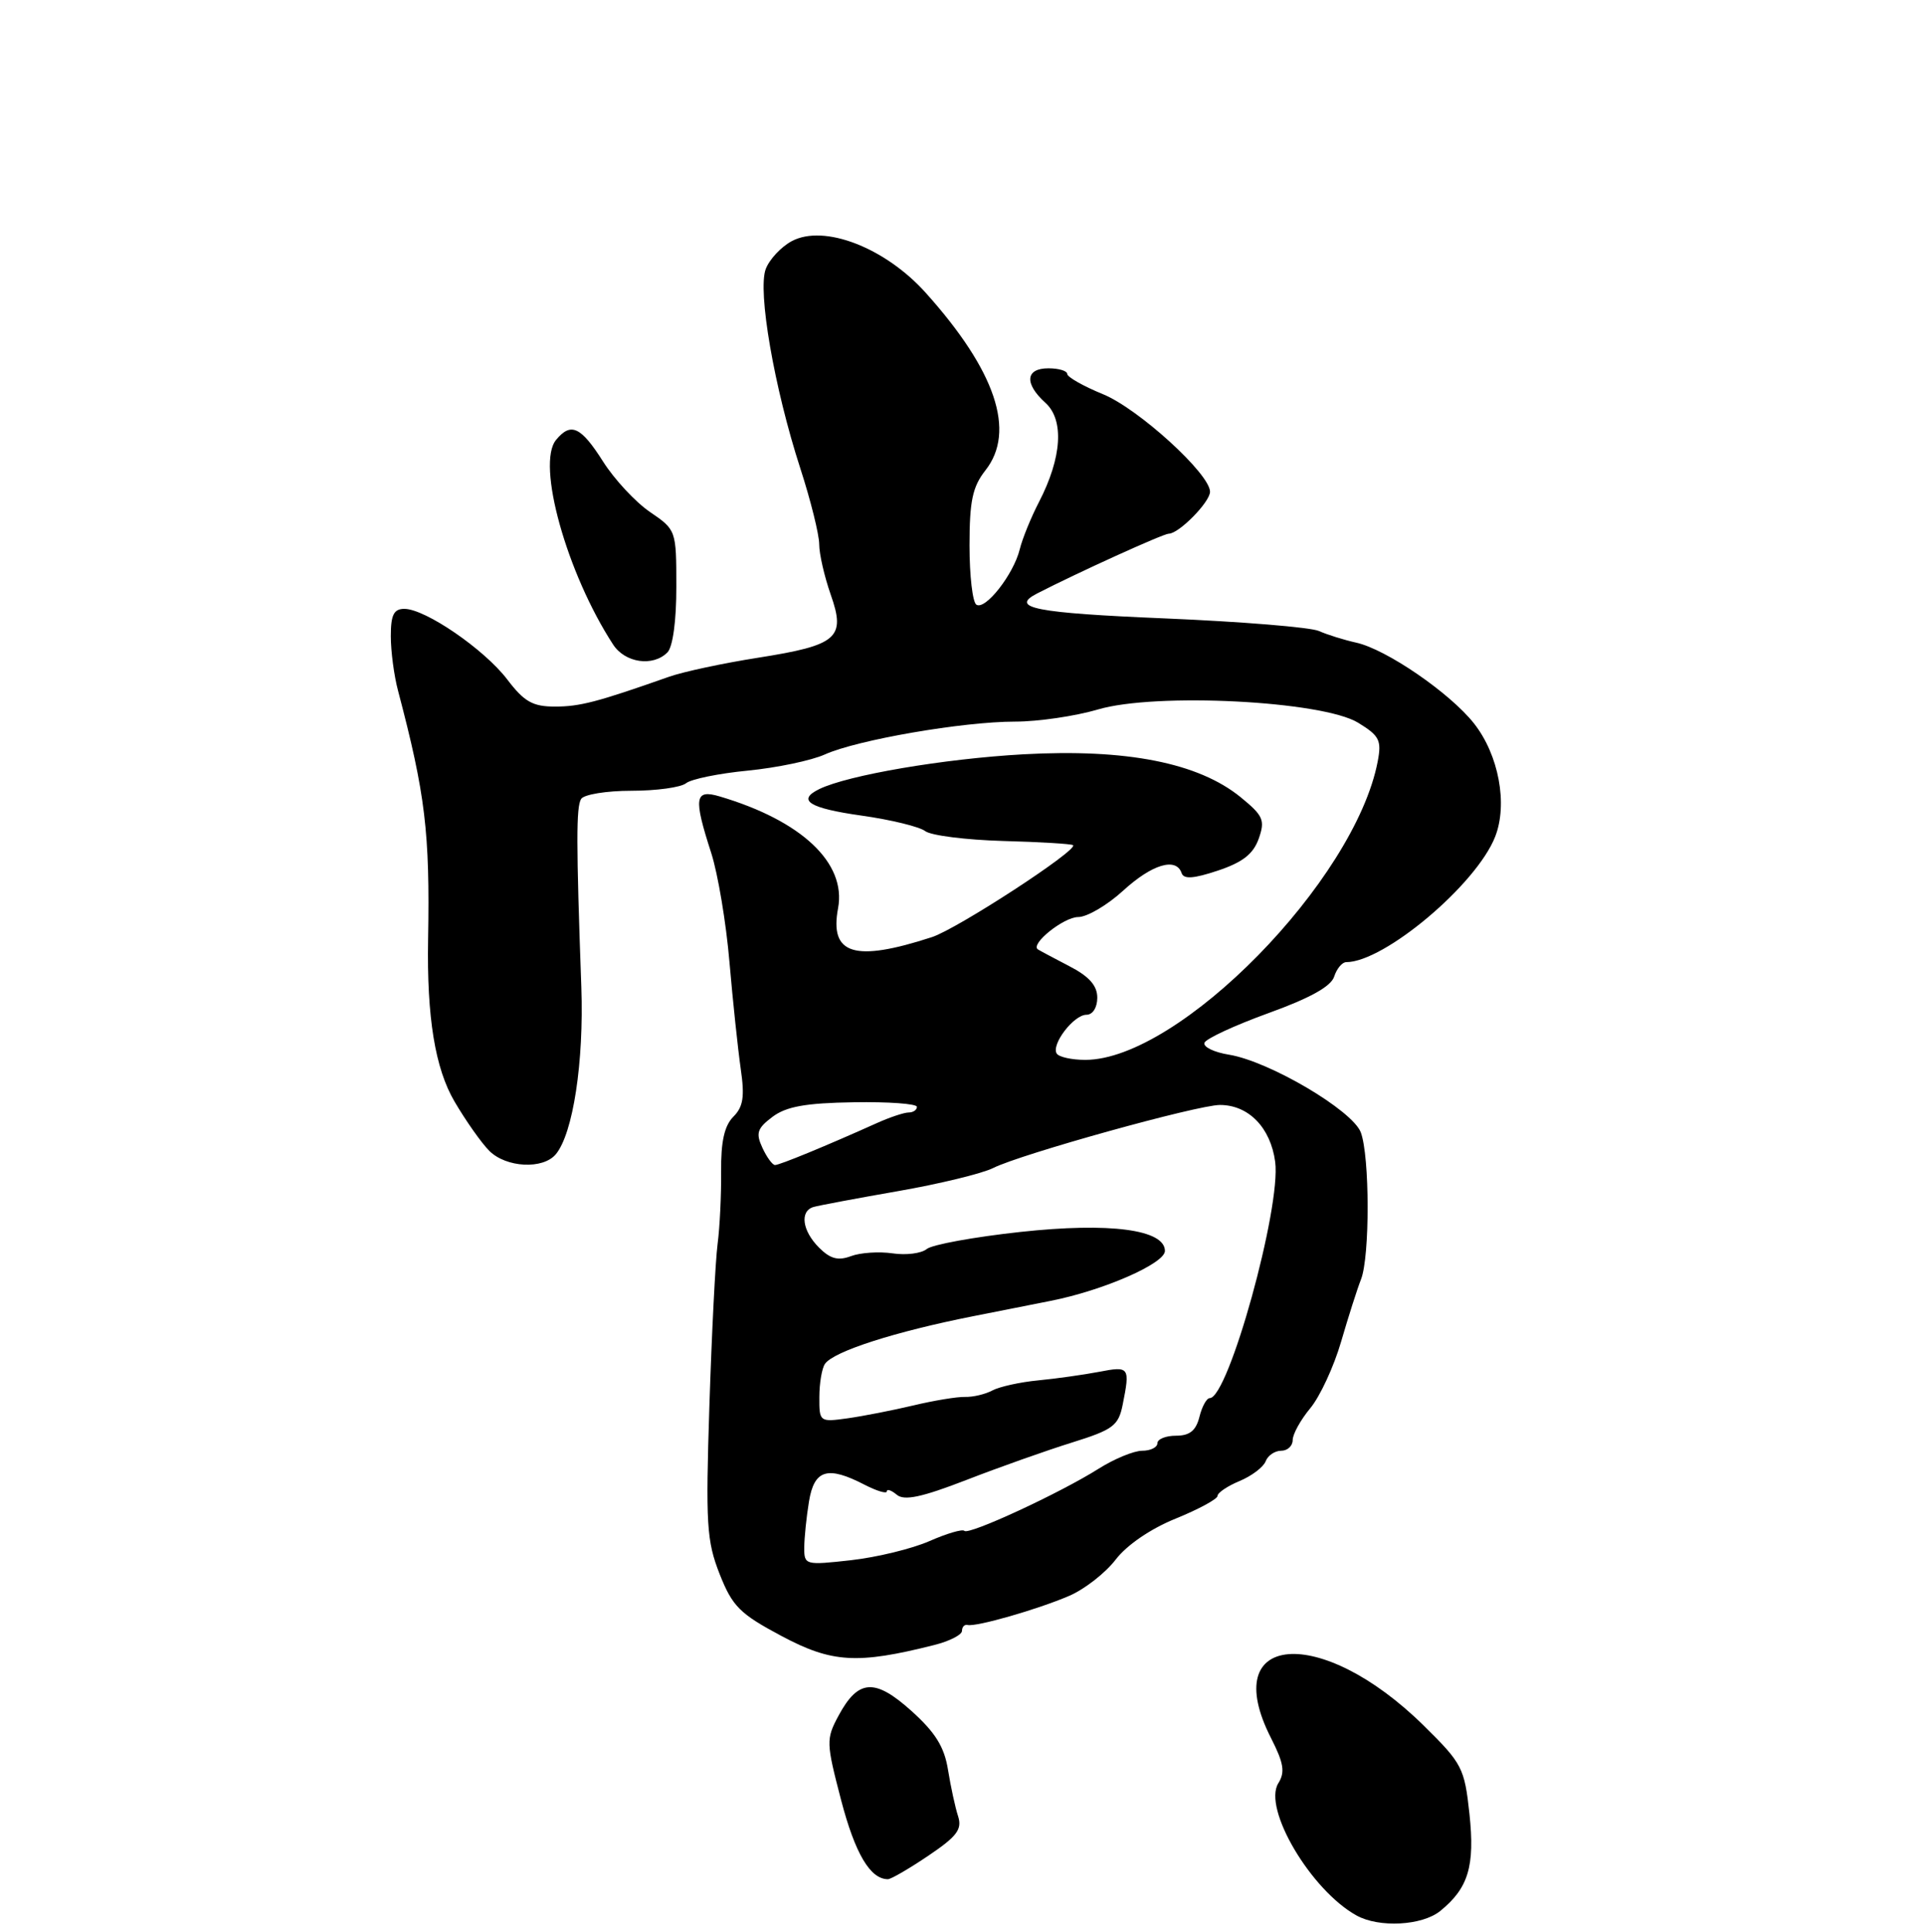 <?xml version="1.0" encoding="UTF-8" standalone="no"?>
<!DOCTYPE svg PUBLIC "-//W3C//DTD SVG 1.1//EN" "http://www.w3.org/Graphics/SVG/1.1/DTD/svg11.dtd" >
<svg xmlns="http://www.w3.org/2000/svg" xmlns:xlink="http://www.w3.org/1999/xlink" version="1.1" viewBox="0 0 256 257">
 <g >
 <path fill="currentColor"
d=" M 191.63 254.23 C 195.38 251.19 196.26 248.27 195.52 241.31 C 194.86 235.19 194.56 234.61 189.42 229.55 C 175.70 216.05 161.96 217.19 169.12 231.23 C 170.81 234.55 171.01 235.76 170.09 237.23 C 167.99 240.59 174.42 251.47 180.50 254.83 C 183.50 256.49 189.22 256.18 191.63 254.23 Z  M 123.53 246.87 C 127.34 244.30 128.04 243.37 127.48 241.62 C 127.10 240.46 126.50 237.68 126.14 235.46 C 125.66 232.42 124.46 230.48 121.29 227.63 C 116.40 223.23 114.19 223.37 111.56 228.27 C 109.90 231.37 109.92 231.83 111.92 239.50 C 113.78 246.60 115.79 250.00 118.14 250.00 C 118.56 250.00 120.98 248.59 123.53 246.87 Z  M 124.25 218.86 C 126.31 218.35 128.00 217.49 128.00 216.96 C 128.00 216.43 128.34 216.08 128.75 216.18 C 129.91 216.45 138.06 214.11 142.25 212.31 C 144.31 211.43 147.09 209.25 148.44 207.49 C 149.92 205.55 153.09 203.38 156.45 202.02 C 159.50 200.78 162.00 199.42 162.00 199.01 C 162.00 198.59 163.32 197.70 164.93 197.03 C 166.54 196.36 168.10 195.18 168.40 194.41 C 168.69 193.63 169.63 193.00 170.47 193.00 C 171.31 193.00 172.00 192.36 172.00 191.58 C 172.00 190.79 173.06 188.88 174.35 187.33 C 175.64 185.77 177.48 181.80 178.44 178.50 C 179.40 175.20 180.59 171.47 181.09 170.20 C 182.28 167.19 182.26 153.82 181.06 150.64 C 179.93 147.70 168.87 141.18 163.52 140.31 C 161.54 139.99 160.07 139.28 160.26 138.73 C 160.44 138.19 164.26 136.42 168.75 134.79 C 174.29 132.79 177.11 131.23 177.52 129.92 C 177.86 128.87 178.58 128.00 179.12 128.00 C 184.18 128.00 196.45 117.67 198.94 111.31 C 200.64 106.98 199.42 100.43 196.13 96.25 C 192.93 92.19 184.43 86.36 180.43 85.49 C 178.82 85.13 176.60 84.44 175.50 83.95 C 174.40 83.45 165.18 82.70 155.00 82.27 C 137.75 81.55 134.26 80.87 138.00 78.95 C 143.36 76.19 154.79 71.00 155.51 71.00 C 156.86 71.00 161.00 66.79 161.00 65.42 C 161.00 63.05 151.48 54.37 146.75 52.44 C 144.14 51.37 142.01 50.16 142.00 49.75 C 142.00 49.34 140.88 49.00 139.50 49.00 C 136.44 49.00 136.26 51.02 139.10 53.59 C 141.62 55.87 141.29 60.89 138.25 66.77 C 137.19 68.82 136.03 71.66 135.68 73.09 C 134.86 76.41 131.12 81.19 129.92 80.45 C 129.41 80.14 129.00 76.59 129.00 72.58 C 129.00 66.64 129.40 64.76 131.12 62.57 C 135.20 57.39 132.48 49.32 123.18 38.96 C 117.77 32.93 109.63 29.79 105.35 32.08 C 103.93 32.84 102.38 34.50 101.89 35.78 C 100.78 38.70 103.01 51.59 106.48 62.29 C 107.87 66.57 109.00 71.13 109.00 72.41 C 109.00 73.70 109.69 76.69 110.52 79.07 C 112.57 84.87 111.46 85.83 100.87 87.50 C 96.27 88.22 90.92 89.36 89.00 90.04 C 79.46 93.40 77.16 94.00 73.84 94.00 C 70.88 94.00 69.75 93.36 67.49 90.39 C 64.43 86.38 56.59 81.00 53.80 81.00 C 52.40 81.00 52.00 81.80 52.00 84.63 C 52.00 86.63 52.43 89.90 52.96 91.88 C 56.60 105.69 57.21 110.71 56.96 125.00 C 56.78 135.32 57.89 142.14 60.48 146.55 C 61.98 149.11 64.06 152.06 65.10 153.10 C 67.35 155.35 72.26 155.60 73.96 153.55 C 76.25 150.79 77.70 141.28 77.35 131.34 C 76.66 112.09 76.66 107.37 77.32 106.29 C 77.69 105.69 80.71 105.20 84.02 105.20 C 87.34 105.20 90.60 104.75 91.28 104.20 C 91.95 103.65 95.65 102.89 99.50 102.52 C 103.35 102.14 107.96 101.18 109.75 100.37 C 114.06 98.43 128.11 96.00 135.07 96.00 C 138.13 96.00 143.08 95.27 146.07 94.39 C 153.74 92.11 175.96 93.24 180.71 96.15 C 183.55 97.89 183.85 98.49 183.31 101.31 C 180.27 117.15 156.89 141.00 144.40 141.00 C 142.59 141.00 140.89 140.62 140.60 140.16 C 139.85 138.94 142.87 135.00 144.56 135.00 C 145.39 135.00 146.00 134.04 146.00 132.73 C 146.00 131.11 144.91 129.89 142.25 128.52 C 140.19 127.45 138.32 126.45 138.09 126.30 C 137.06 125.58 141.54 122.00 143.46 122.00 C 144.64 122.00 147.33 120.42 149.43 118.50 C 153.27 114.98 156.50 114.01 157.22 116.15 C 157.50 116.99 158.81 116.90 162.05 115.82 C 165.34 114.72 166.75 113.62 167.48 111.58 C 168.35 109.11 168.09 108.52 165.08 106.06 C 159.46 101.48 149.89 99.59 136.16 100.35 C 125.56 100.94 112.81 103.12 109.00 104.98 C 105.98 106.46 107.66 107.52 114.61 108.50 C 118.52 109.05 122.34 109.98 123.11 110.57 C 123.87 111.15 128.54 111.74 133.48 111.88 C 138.41 112.01 142.60 112.27 142.78 112.44 C 143.44 113.11 127.36 123.58 124.00 124.67 C 113.68 128.03 110.35 127.00 111.51 120.82 C 112.63 114.81 106.67 109.18 95.75 105.95 C 92.42 104.97 92.25 106.11 94.64 113.50 C 95.52 116.25 96.62 122.78 97.06 128.00 C 97.51 133.22 98.19 139.61 98.56 142.20 C 99.10 145.91 98.89 147.25 97.57 148.57 C 96.38 149.77 95.91 151.89 95.95 155.88 C 95.98 158.97 95.77 163.30 95.48 165.50 C 95.19 167.70 94.70 177.38 94.39 187.00 C 93.88 202.75 94.02 204.99 95.75 209.40 C 97.46 213.72 98.42 214.68 104.01 217.66 C 110.70 221.22 114.08 221.42 124.25 218.86 Z  M 88.80 86.80 C 89.52 86.08 90.00 82.60 89.99 78.05 C 89.99 70.54 89.97 70.49 86.48 68.11 C 84.56 66.80 81.75 63.78 80.24 61.40 C 77.29 56.75 75.96 56.13 73.99 58.52 C 71.34 61.71 75.40 76.26 81.58 85.75 C 83.17 88.19 86.87 88.73 88.80 86.80 Z  M 107.01 205.88 C 107.02 204.57 107.30 201.81 107.64 199.75 C 108.34 195.50 110.11 194.97 115.05 197.53 C 116.67 198.36 118.00 198.76 118.00 198.40 C 118.00 198.05 118.60 198.25 119.33 198.86 C 120.32 199.68 122.64 199.19 128.58 196.89 C 132.93 195.20 139.26 192.96 142.63 191.91 C 148.11 190.20 148.82 189.67 149.38 186.87 C 150.38 181.87 150.27 181.72 146.25 182.50 C 144.19 182.89 140.53 183.41 138.13 183.64 C 135.72 183.87 132.98 184.48 132.04 184.98 C 131.09 185.49 129.46 185.87 128.41 185.84 C 127.36 185.81 124.25 186.32 121.50 186.98 C 118.75 187.63 114.81 188.40 112.75 188.69 C 109.06 189.20 109.00 189.16 109.02 185.86 C 109.02 184.01 109.36 182.02 109.77 181.44 C 110.92 179.78 119.08 177.16 129.50 175.10 C 132.25 174.55 136.89 173.64 139.80 173.06 C 146.80 171.68 155.00 168.09 155.00 166.42 C 155.00 163.57 147.65 162.60 135.78 163.89 C 129.62 164.56 124.00 165.58 123.30 166.17 C 122.59 166.75 120.55 167.01 118.76 166.74 C 116.97 166.48 114.48 166.64 113.23 167.11 C 111.52 167.75 110.48 167.48 108.98 165.98 C 106.74 163.74 106.38 161.12 108.25 160.57 C 108.94 160.37 114.00 159.42 119.50 158.46 C 125.00 157.50 130.69 156.12 132.14 155.39 C 135.84 153.53 159.34 147.00 162.32 147.00 C 166.13 147.00 169.06 150.01 169.67 154.56 C 170.48 160.62 163.45 186.00 160.96 186.00 C 160.55 186.00 159.93 187.12 159.59 188.50 C 159.13 190.33 158.29 191.00 156.48 191.00 C 155.12 191.00 154.00 191.45 154.00 192.00 C 154.00 192.55 153.09 193.00 151.98 193.00 C 150.87 193.00 148.26 194.08 146.18 195.39 C 141.05 198.63 128.91 204.25 128.32 203.66 C 128.06 203.39 125.97 204.01 123.67 205.02 C 121.38 206.03 116.69 207.17 113.25 207.56 C 107.14 208.24 107.00 208.21 107.01 205.88 Z  M 101.44 152.69 C 100.54 150.75 100.75 150.11 102.77 148.59 C 104.60 147.21 107.17 146.74 113.59 146.64 C 118.21 146.56 122.00 146.84 122.00 147.25 C 122.00 147.66 121.51 148.00 120.90 148.00 C 120.30 148.00 118.38 148.64 116.65 149.42 C 109.98 152.42 103.72 155.00 103.12 154.99 C 102.78 154.99 102.02 153.95 101.44 152.69 Z "/>
</g>
</svg>